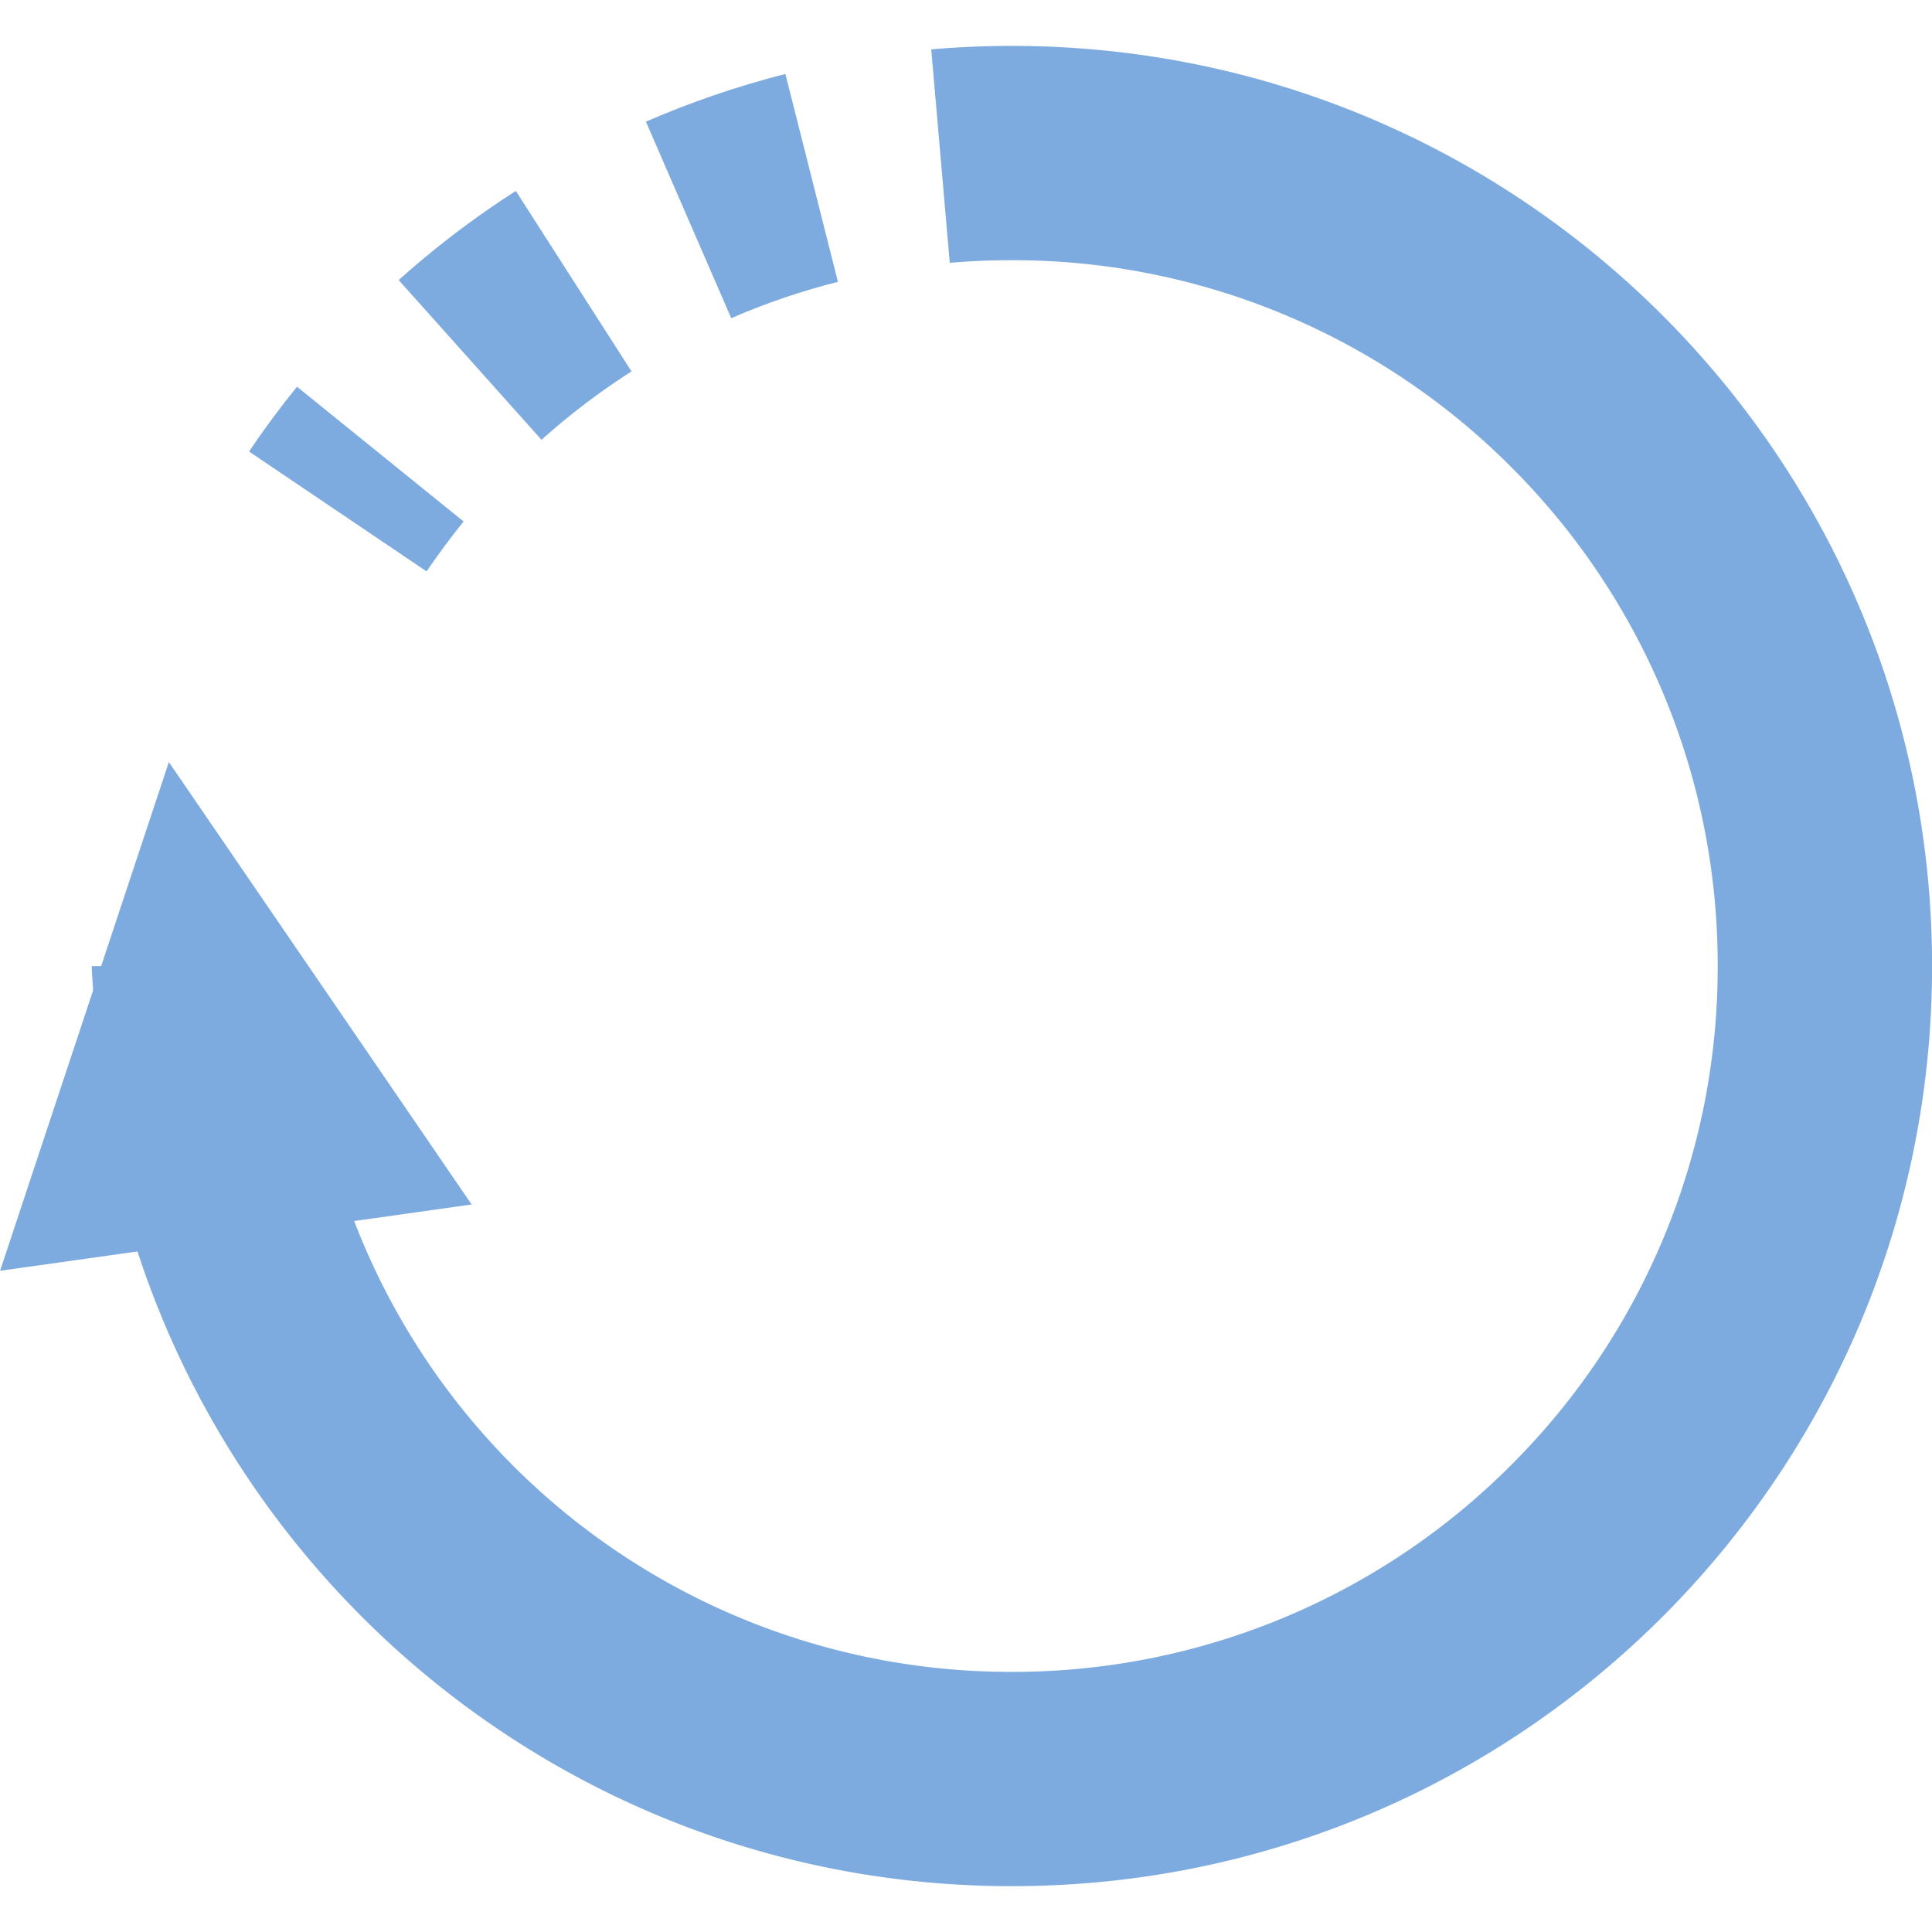 <svg xmlns="http://www.w3.org/2000/svg" width="25" height="25">
	<g transform="translate(-700.677,-865.611)">
		<g transform="translate(29.596,-10.517)">
			<path class="st0" d="M684.175 876.722c-.35 0-.699.015-1.044.045l.24 2.762c.264-.023.532-.034.804-.034a9.1 9.1 0 0 1 6.459 2.675 9.098 9.098 0 0 1 2.674 6.459 9.096 9.096 0 0 1-2.674 6.458 9.1 9.1 0 0 1-6.46 2.675 9.1 9.1 0 0 1-8.51-5.834l1.52-.214-3.918-5.725-.876 2.64h-.121c0 .107.013.21.016.317l-1.203 3.626 1.778-.25c1.555 4.766 6.03 8.213 11.315 8.213 6.577 0 11.906-5.33 11.907-11.906-.001-6.577-5.33-11.907-11.907-11.907z" style="fill:#7eabdf"/>
			<path class="st0" d="M676.601 883.522c.15-.221.31-.436.479-.646l-2.156-1.744c-.218.27-.426.549-.62.839l2.297 1.551z" style="fill:#7eabdf"/>
			<path class="st0" d="M680.543 880.245c.443-.192.905-.35 1.381-.47l-.68-2.69c-.624.159-1.226.366-1.805.617l1.104 2.543z" style="fill:#7eabdf"/>
			<path class="st0" d="M679.253 880.934l-1.497-2.335c-.537.344-1.044.73-1.516 1.153l1.848 2.067a9.119 9.119 0 0 1 1.165-.885z" style="fill:#7eabdf"/>
		</g>
	</g>
</svg>